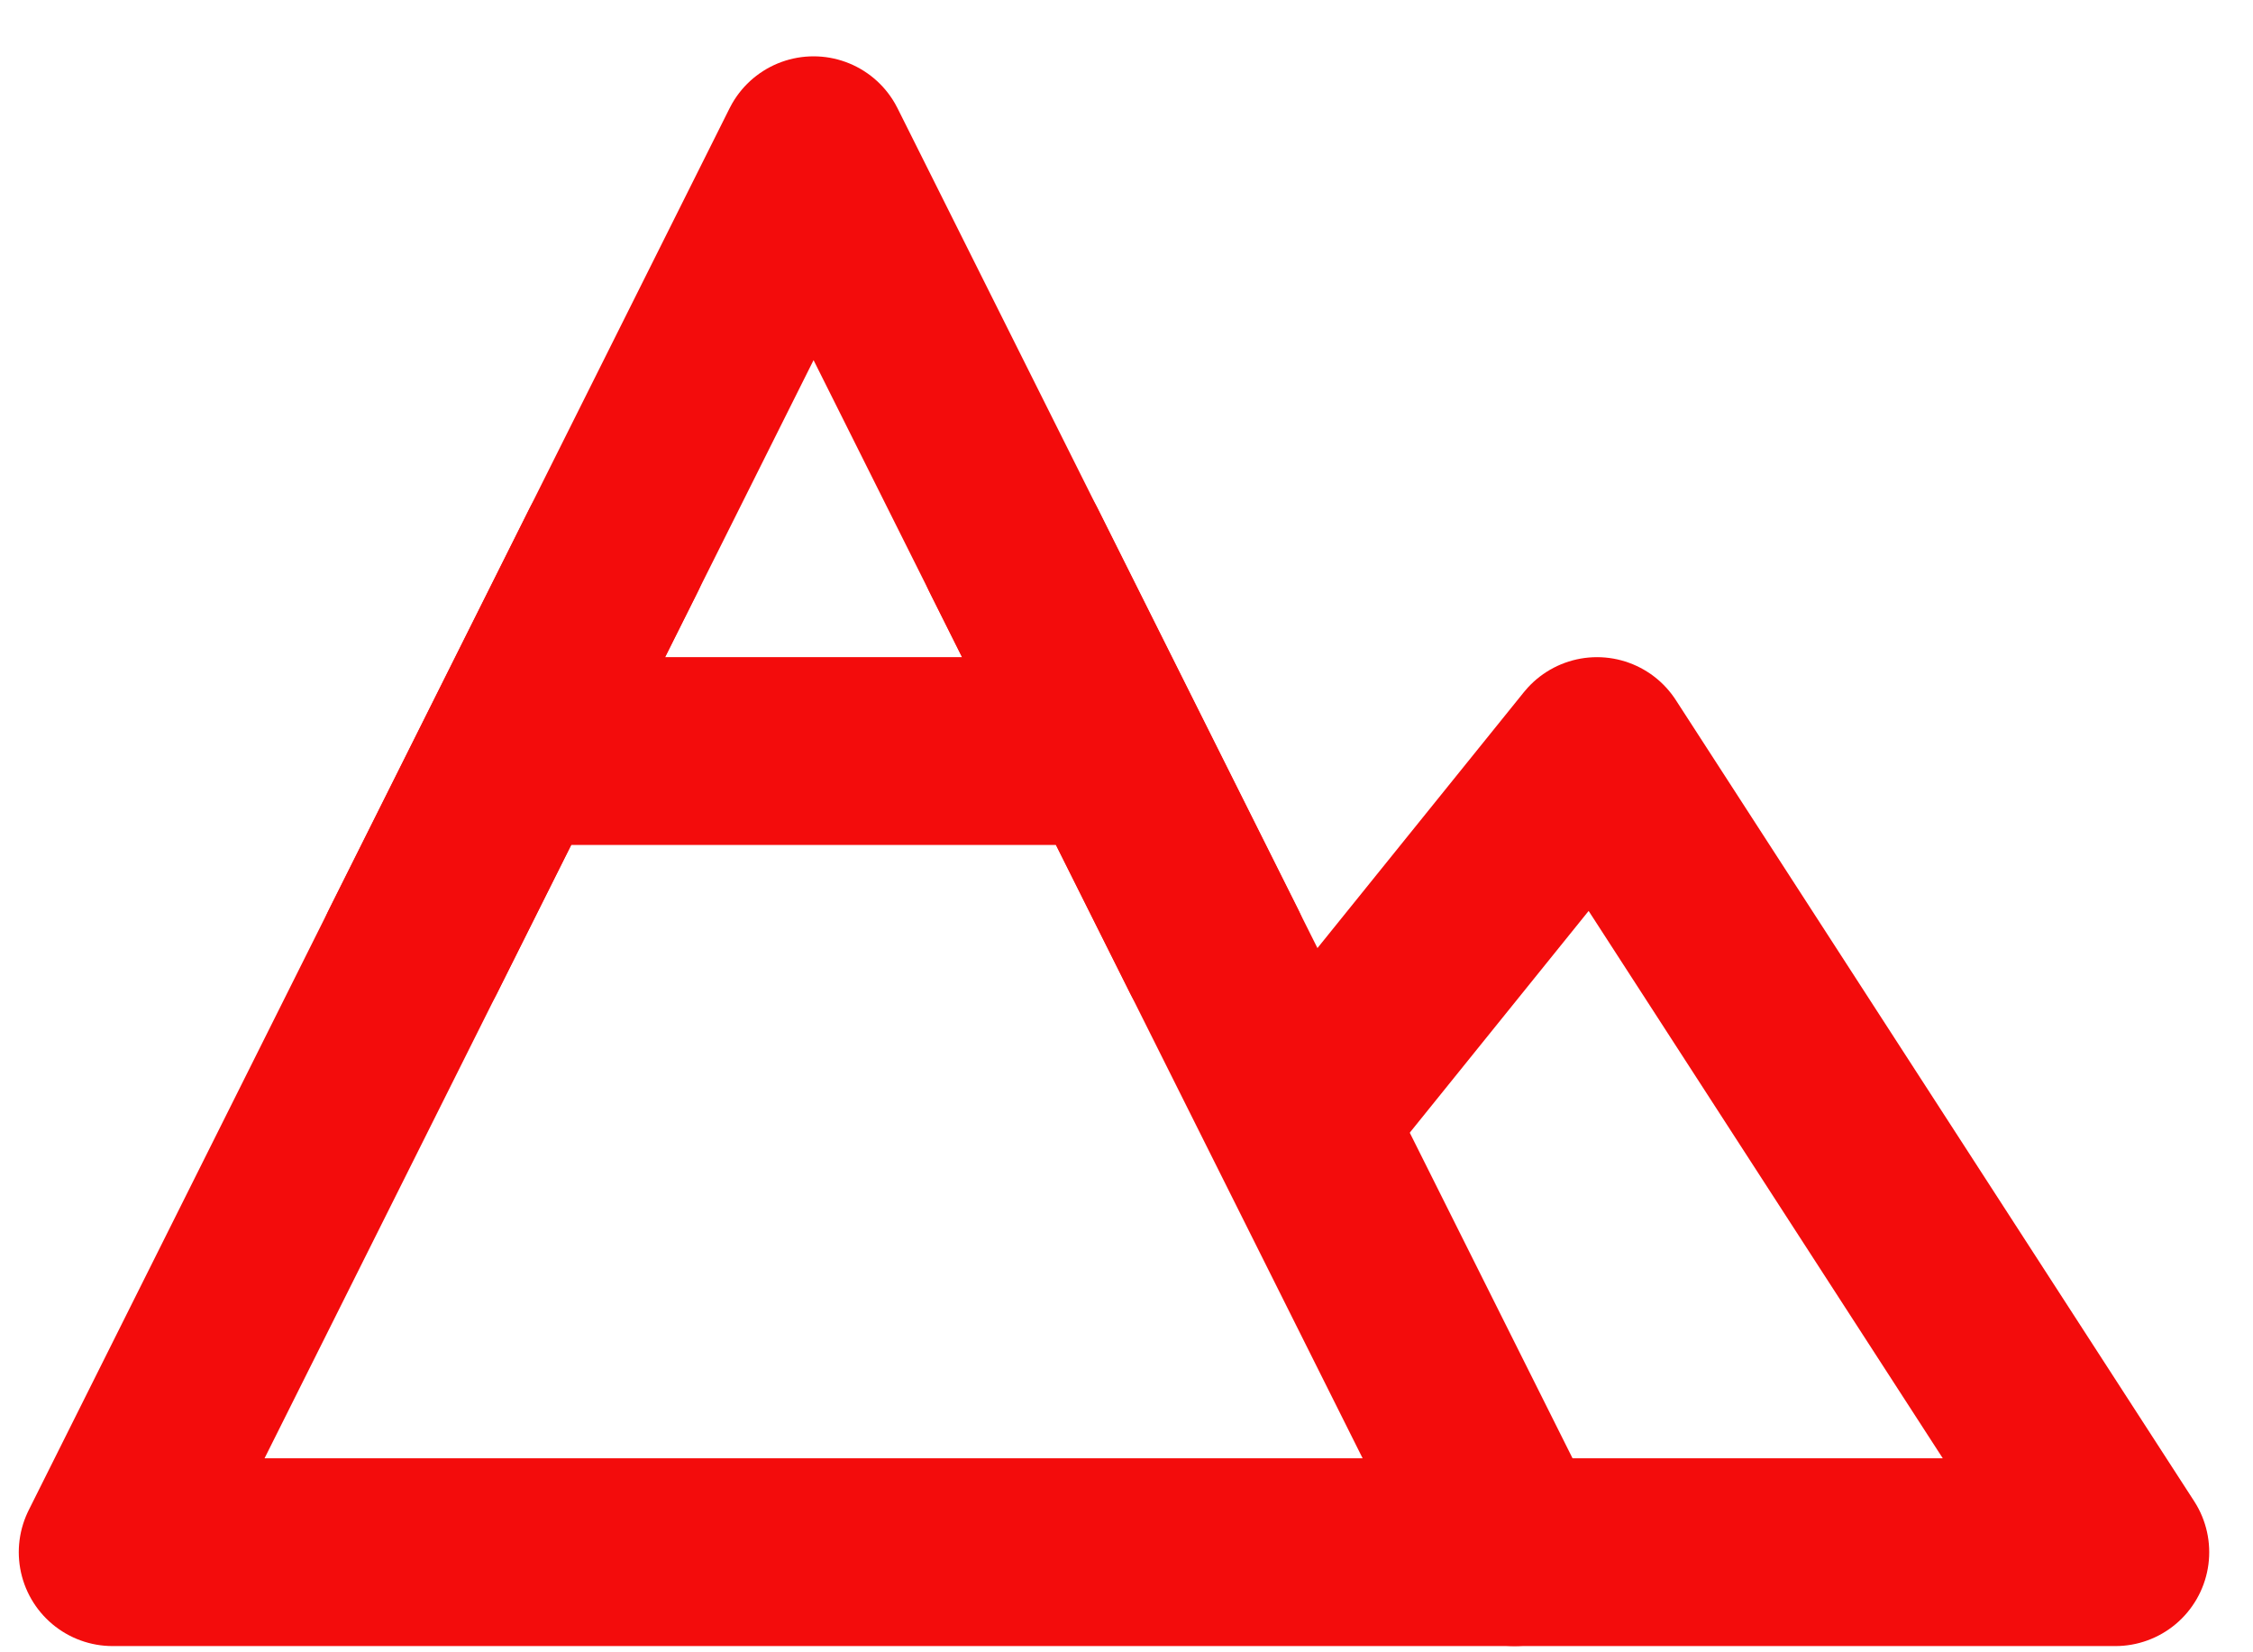 <svg width="30" height="22" viewBox="0 0 30 22" fill="none" xmlns="http://www.w3.org/2000/svg">
<path d="M10.833 2L20.167 20.667H1.5L10.833 2Z" stroke="#F30C0C" stroke-width="2.5" stroke-linejoin="round"/>
<path d="M17.5 14.667L21.265 10L28.167 20.667H20.167M6.833 10H14.833M8.167 7.333L5.5 12.667M13.5 7.333L16.167 12.667" stroke="#F30C0C" stroke-width="2.5" stroke-linecap="round" stroke-linejoin="round"/>
</svg>
